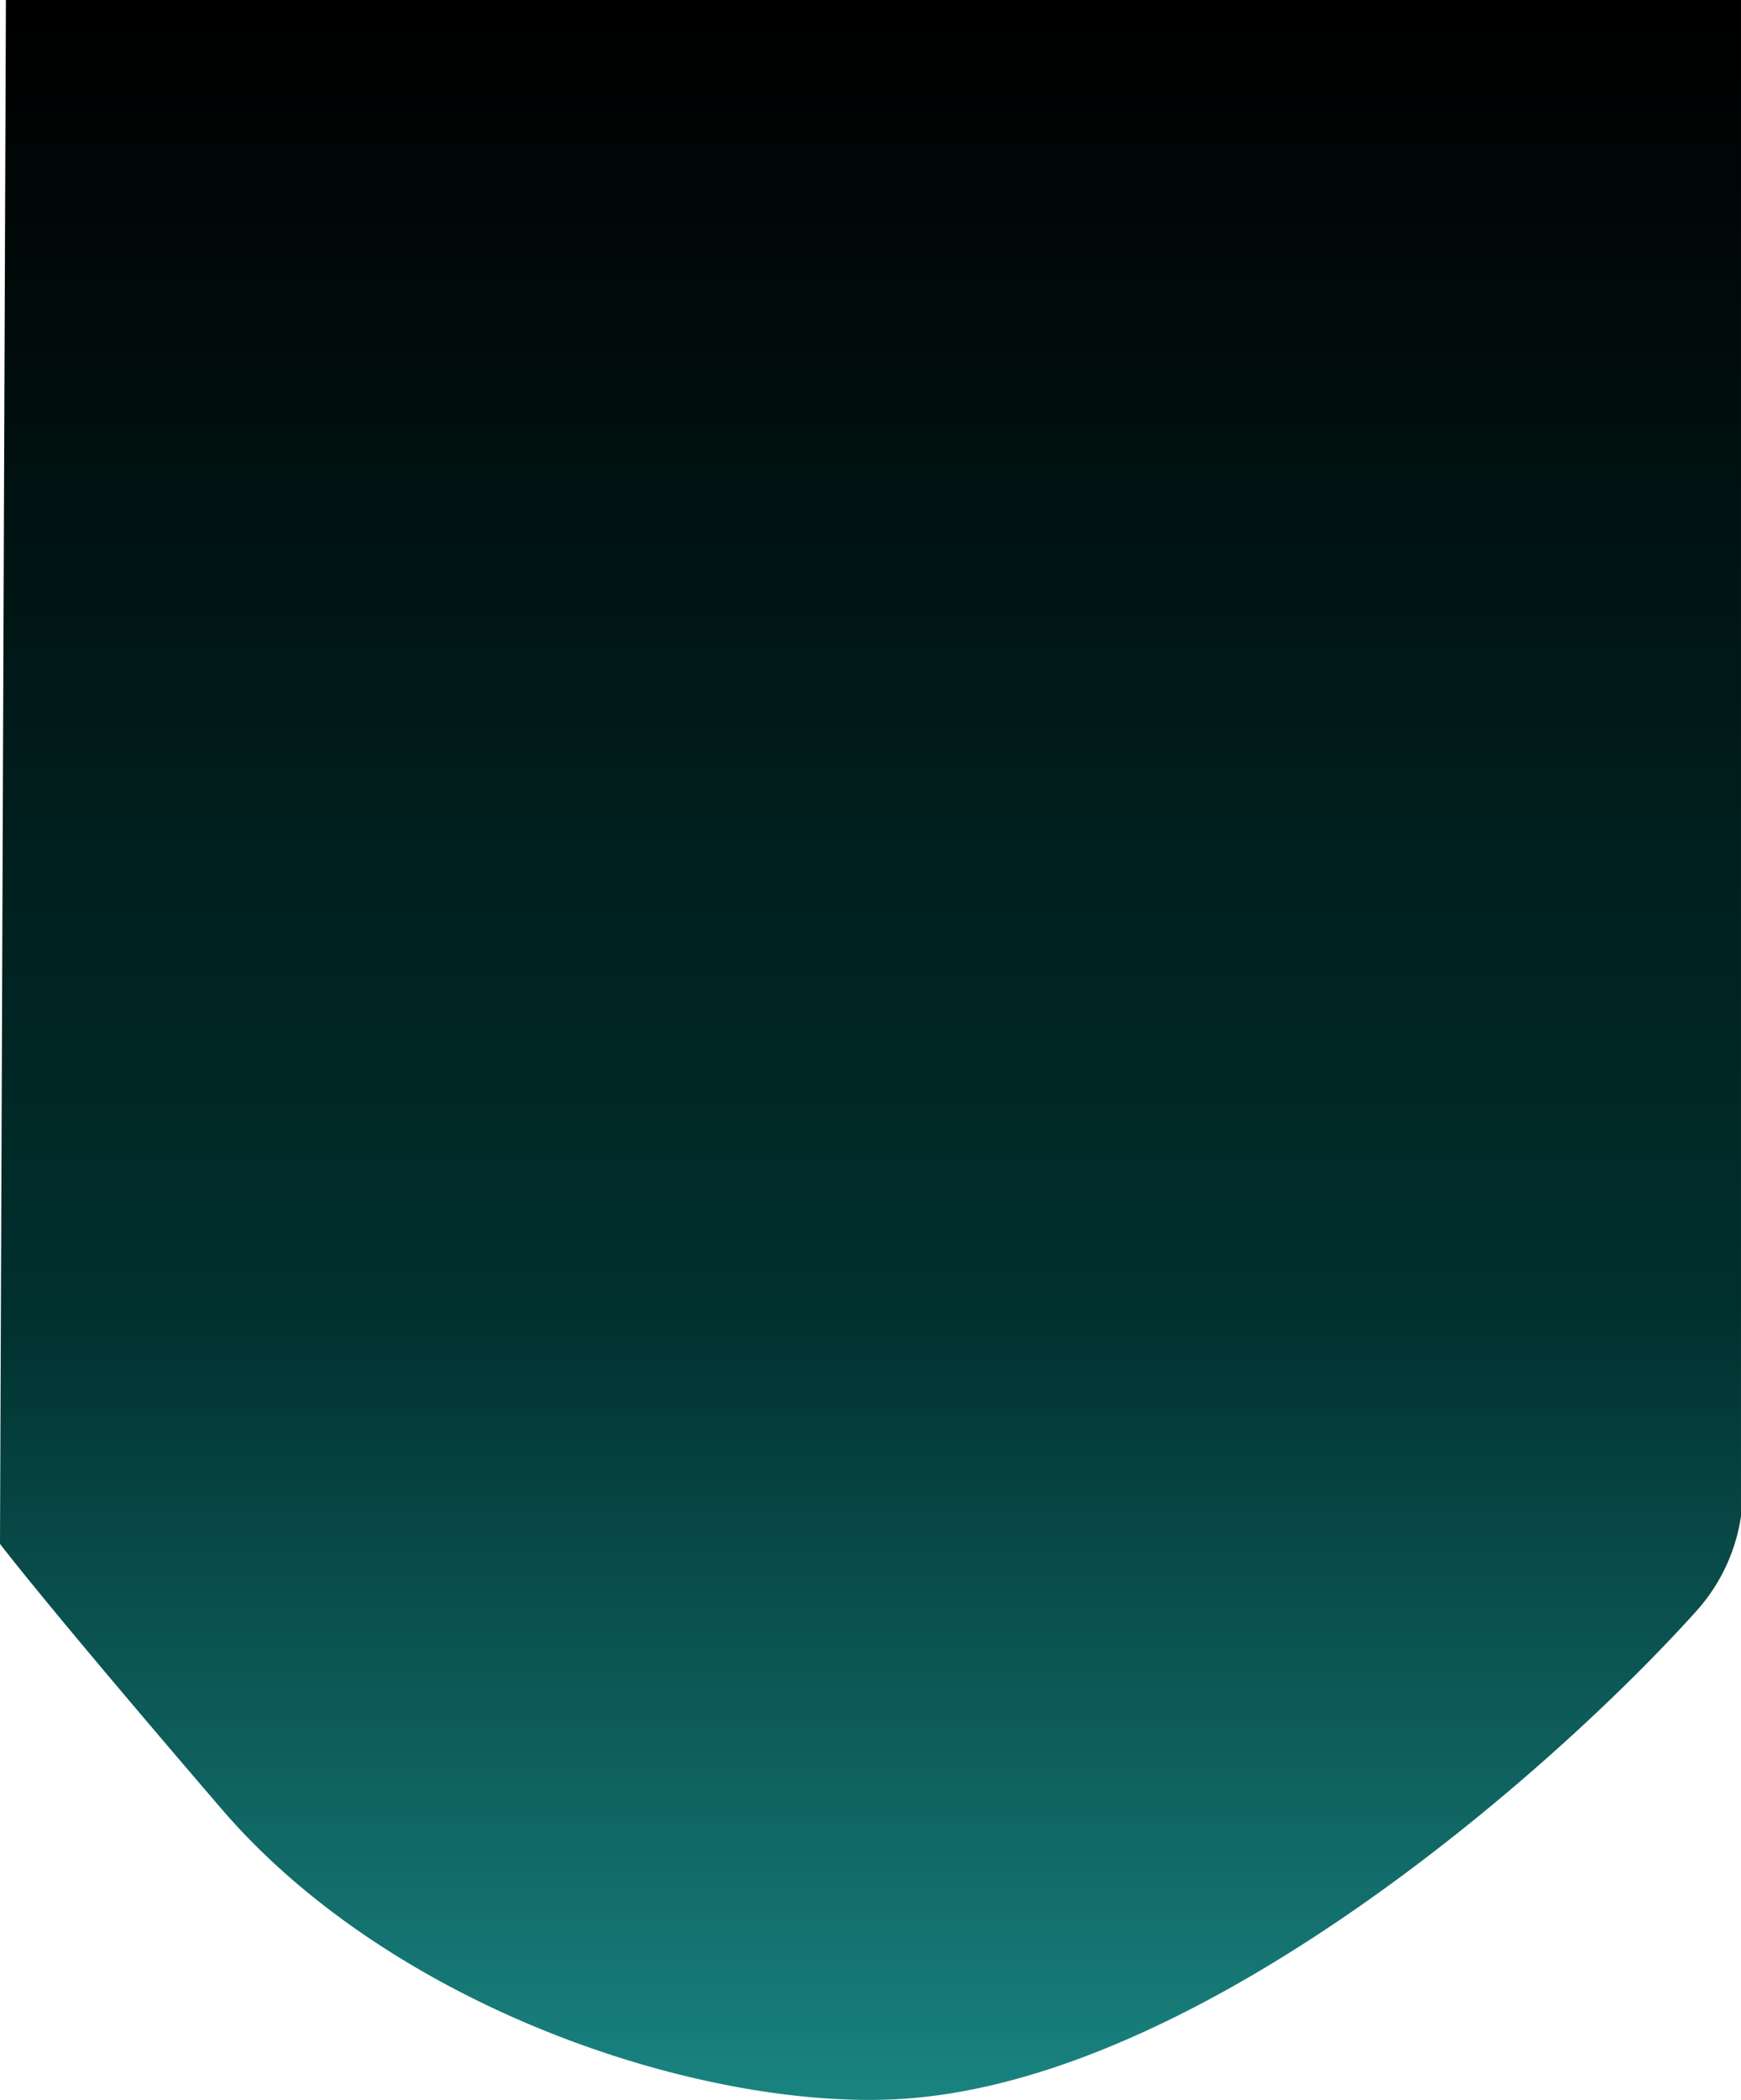 <svg xmlns="http://www.w3.org/2000/svg" xmlns:xlink="http://www.w3.org/1999/xlink" width="385.64" height="464.907" viewBox="0 0 385.64 464.907">
  <defs>
    <linearGradient id="linear-gradient" x1="0.5" x2="0.5" y2="1" gradientUnits="objectBoundingBox">
      <stop offset="0"/>
      <stop offset="0.621" stop-color="#00302e"/>
      <stop offset="1" stop-color="#198380"/>
    </linearGradient>
  </defs>
  <path id="onboarding-1" d="M-2233,4000l-1.309,341.8s9.3,12.382,49.058,58.668c38.945,45.34,109.23,67.417,152.131,64.117,66.649-5.126,144.085-74.009,174.45-107.781a40.179,40.179,0,0,0,10-21.112V4000Z" transform="translate(2234.309 -4000)" fill="url(#linear-gradient)"/>
</svg>

